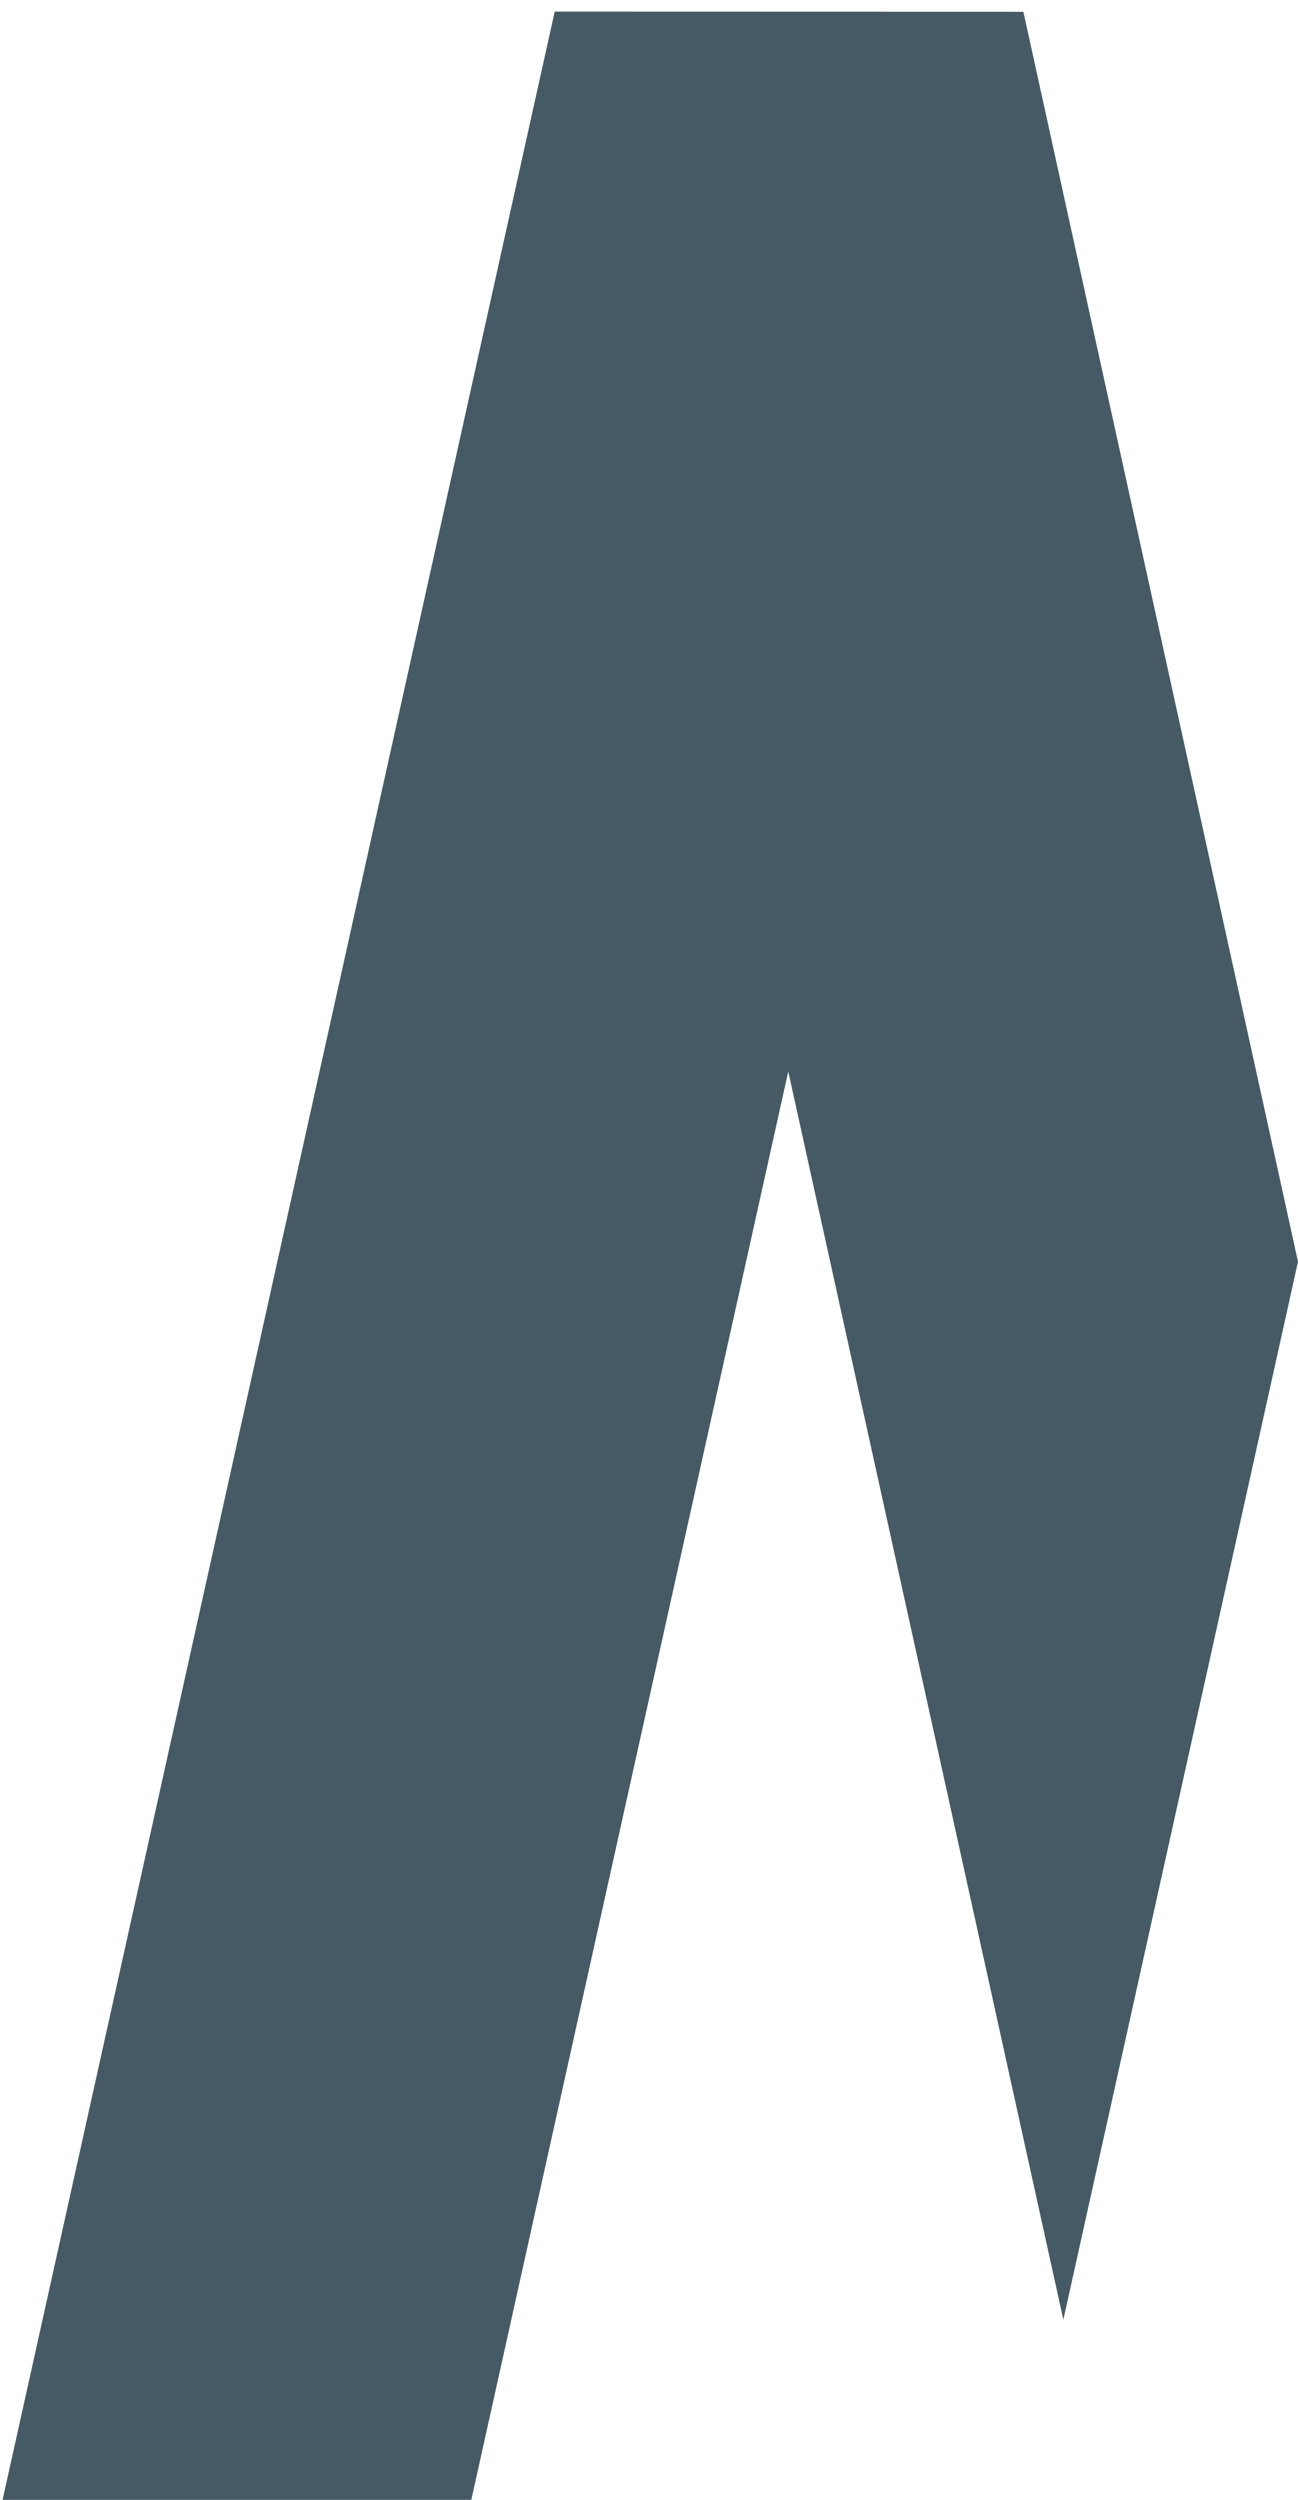 <svg id="A2" xmlns="http://www.w3.org/2000/svg" viewBox="0 0 201.41 387.65"><defs><style>.cls-1{fill:#455a64;}.cls-2{fill:#455a64;}</style></defs><title>favicon-dark</title><polygon class="cls-1" points="86.07 1.82 0 389.45 72.73 389.47 158.8 1.84 86.07 1.82"/><polygon class="cls-2" points="86.07 1.82 165 359.71 201.41 195.65 158.8 1.84 86.07 1.82"/></svg>